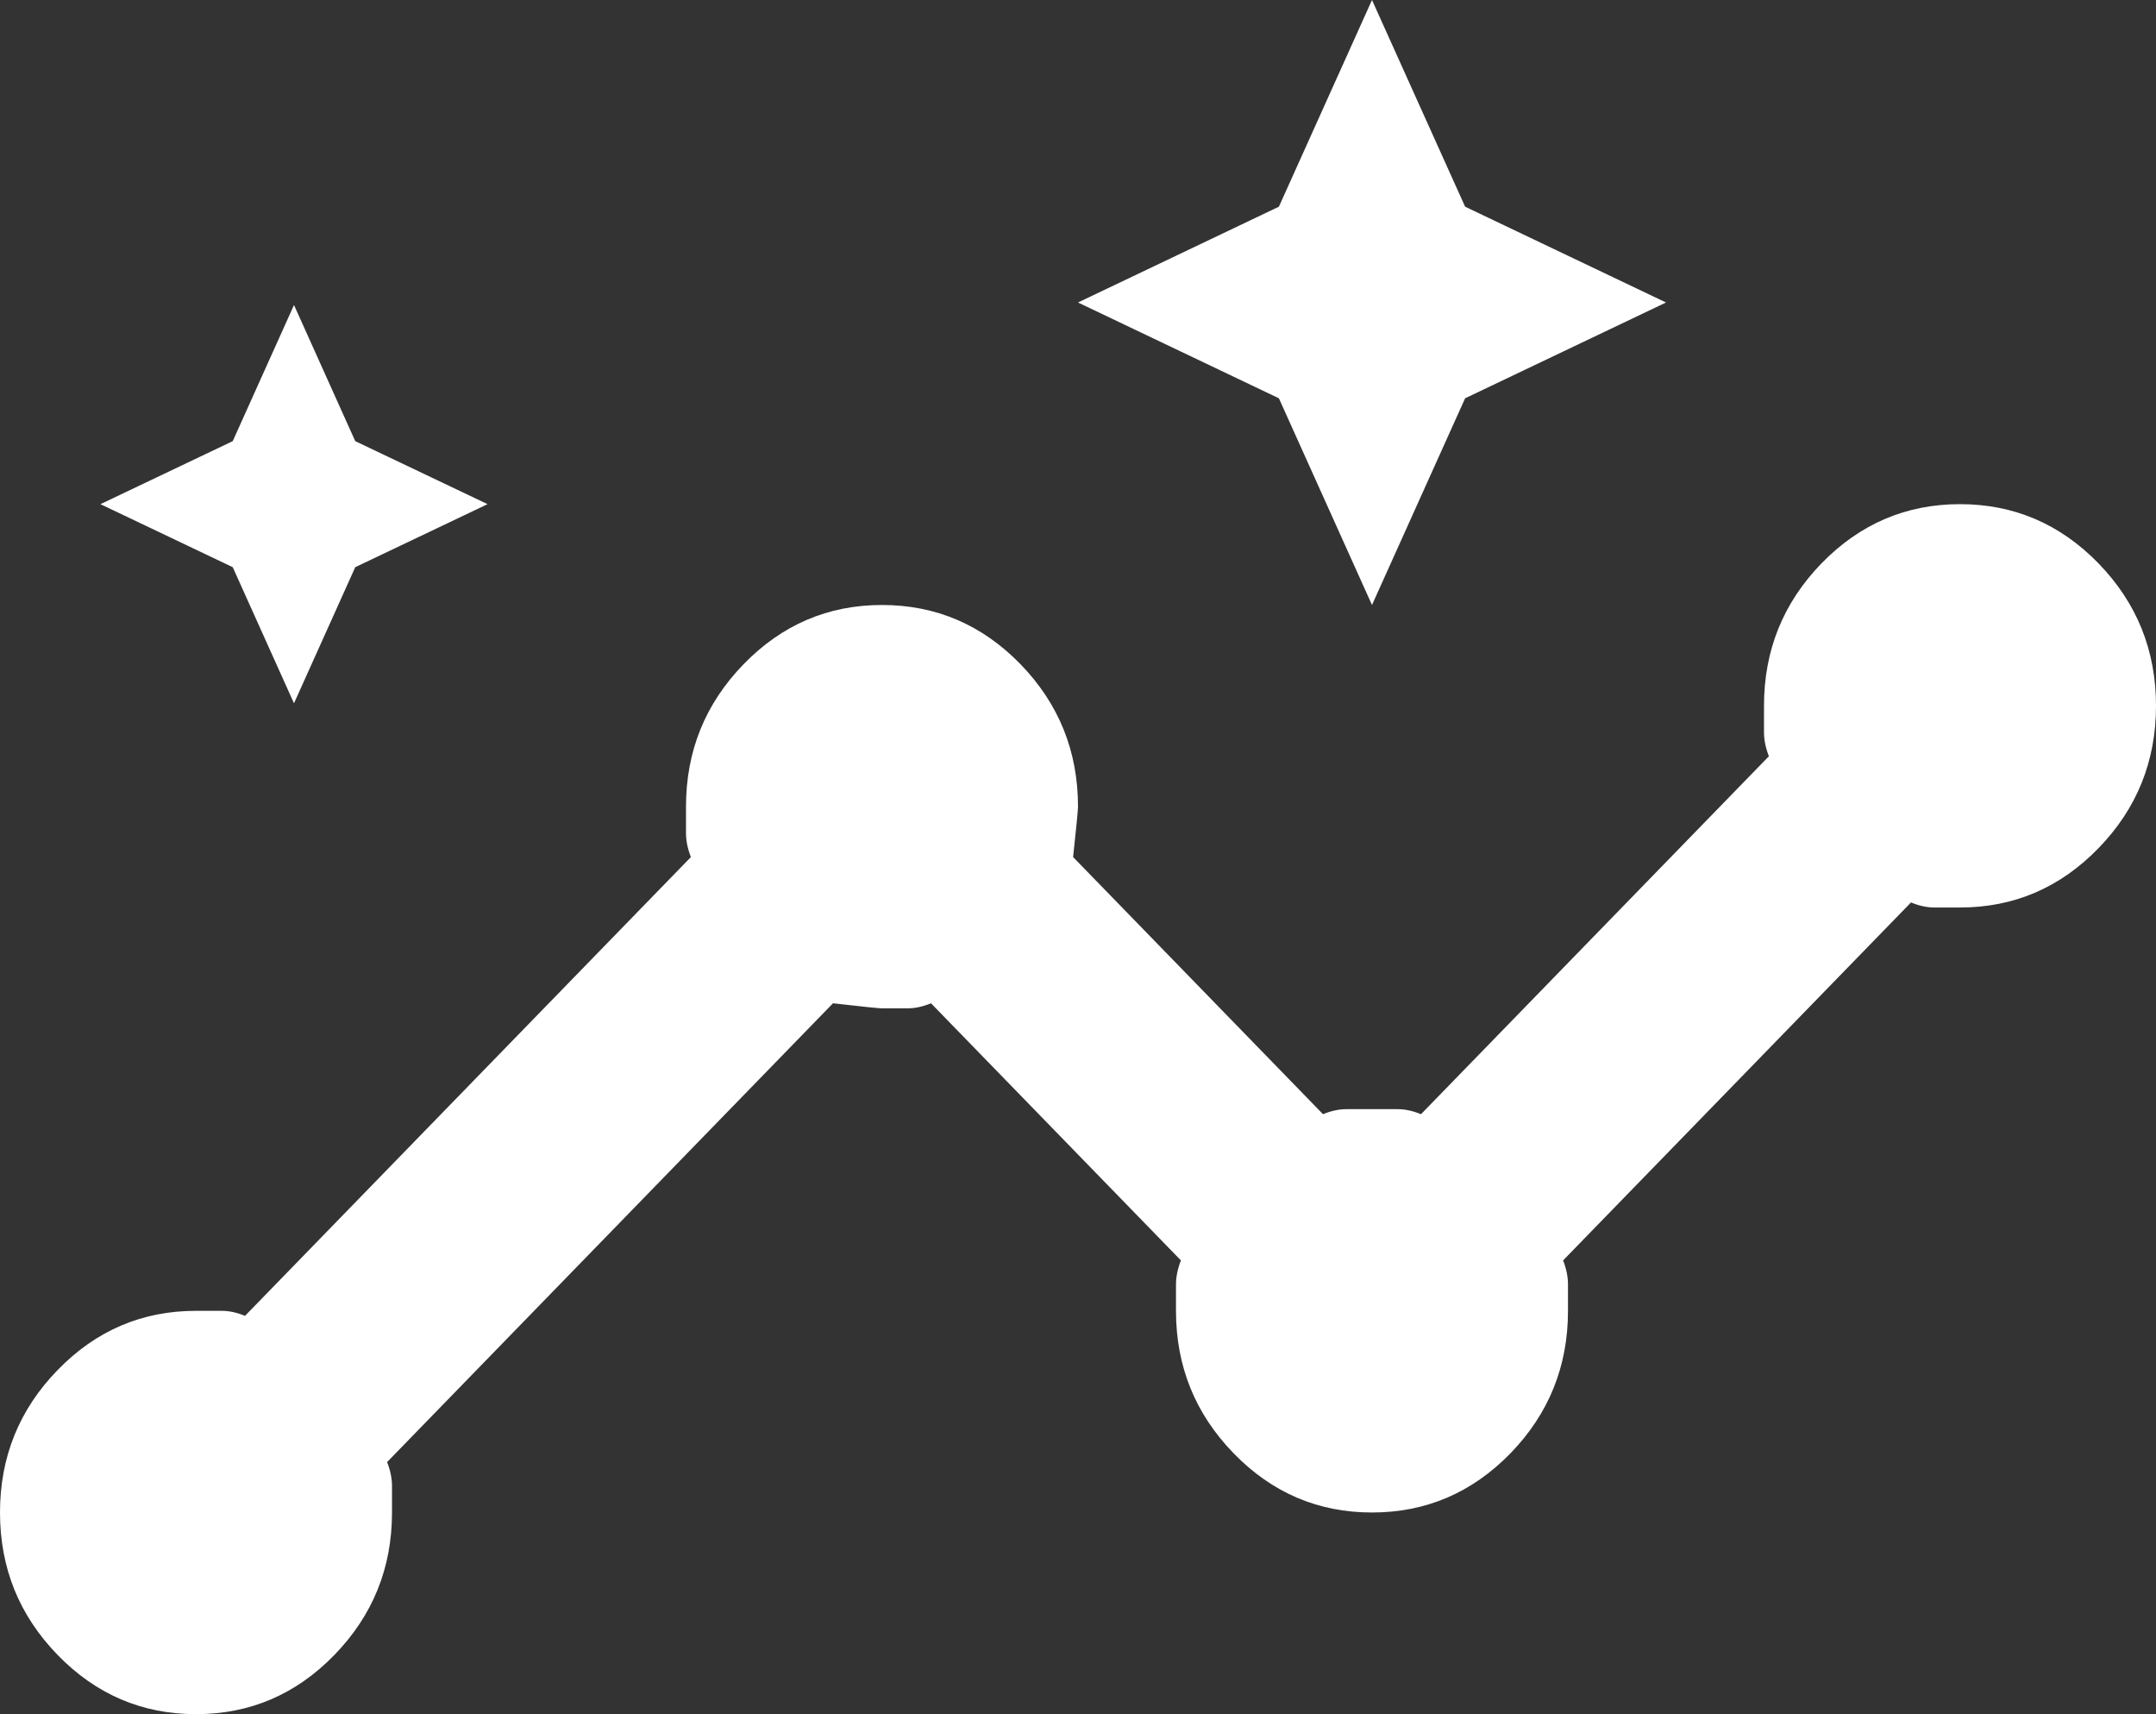 <svg width="78" height="62" viewBox="0 0 78 62" fill="none" xmlns="http://www.w3.org/2000/svg">
<rect x="0" y="0" width="78" height="62" fill="#333333" stroke="none"/>
<path d="M7.091 62C5.141 62 3.472 61.286 2.085 59.859C0.695 58.429 0 56.712 0 54.706C0 52.7 0.695 50.982 2.085 49.553C3.472 48.125 5.141 47.412 7.091 47.412H8.023C8.288 47.412 8.568 47.472 8.864 47.594L24.995 31C24.877 30.696 24.818 30.407 24.818 30.132V29.177C24.818 27.171 25.513 25.453 26.903 24.023C28.29 22.596 29.959 21.882 31.909 21.882C33.859 21.882 35.529 22.596 36.919 24.023C38.306 25.453 39 27.171 39 29.177C39 29.298 38.941 29.906 38.823 31L47.864 40.3C48.159 40.178 48.44 40.118 48.708 40.118H50.565C50.832 40.118 51.114 40.178 51.409 40.3L63.995 27.353C63.877 27.049 63.818 26.76 63.818 26.485V25.529C63.818 23.523 64.512 21.806 65.899 20.376C67.289 18.949 68.959 18.235 70.909 18.235C72.859 18.235 74.529 18.949 75.919 20.376C77.306 21.806 78 23.523 78 25.529C78 27.535 77.306 29.252 75.919 30.679C74.529 32.109 72.859 32.824 70.909 32.824H69.98C69.713 32.824 69.432 32.763 69.136 32.641L56.55 45.588C56.668 45.892 56.727 46.181 56.727 46.456V47.412C56.727 49.418 56.033 51.135 54.646 52.565C53.256 53.992 51.586 54.706 49.636 54.706C47.686 54.706 46.018 53.992 44.63 52.565C43.24 51.135 42.545 49.418 42.545 47.412V46.456C42.545 46.181 42.605 45.892 42.723 45.588L33.682 36.288C33.386 36.41 33.105 36.471 32.838 36.471H31.909C31.791 36.471 31.2 36.41 30.136 36.288L14.005 52.882C14.123 53.186 14.182 53.476 14.182 53.75V54.706C14.182 56.712 13.487 58.429 12.097 59.859C10.71 61.286 9.041 62 7.091 62ZM10.636 25.438L8.42 20.515L3.634 18.235L8.42 15.956L10.636 11.032L12.852 15.956L17.639 18.235L12.852 20.515L10.636 25.438ZM49.636 21.882L46.268 14.406L39 10.941L46.268 7.476L49.636 0L53.005 7.476L60.273 10.941L53.005 14.406L49.636 21.882Z" fill="white"/>
</svg>
